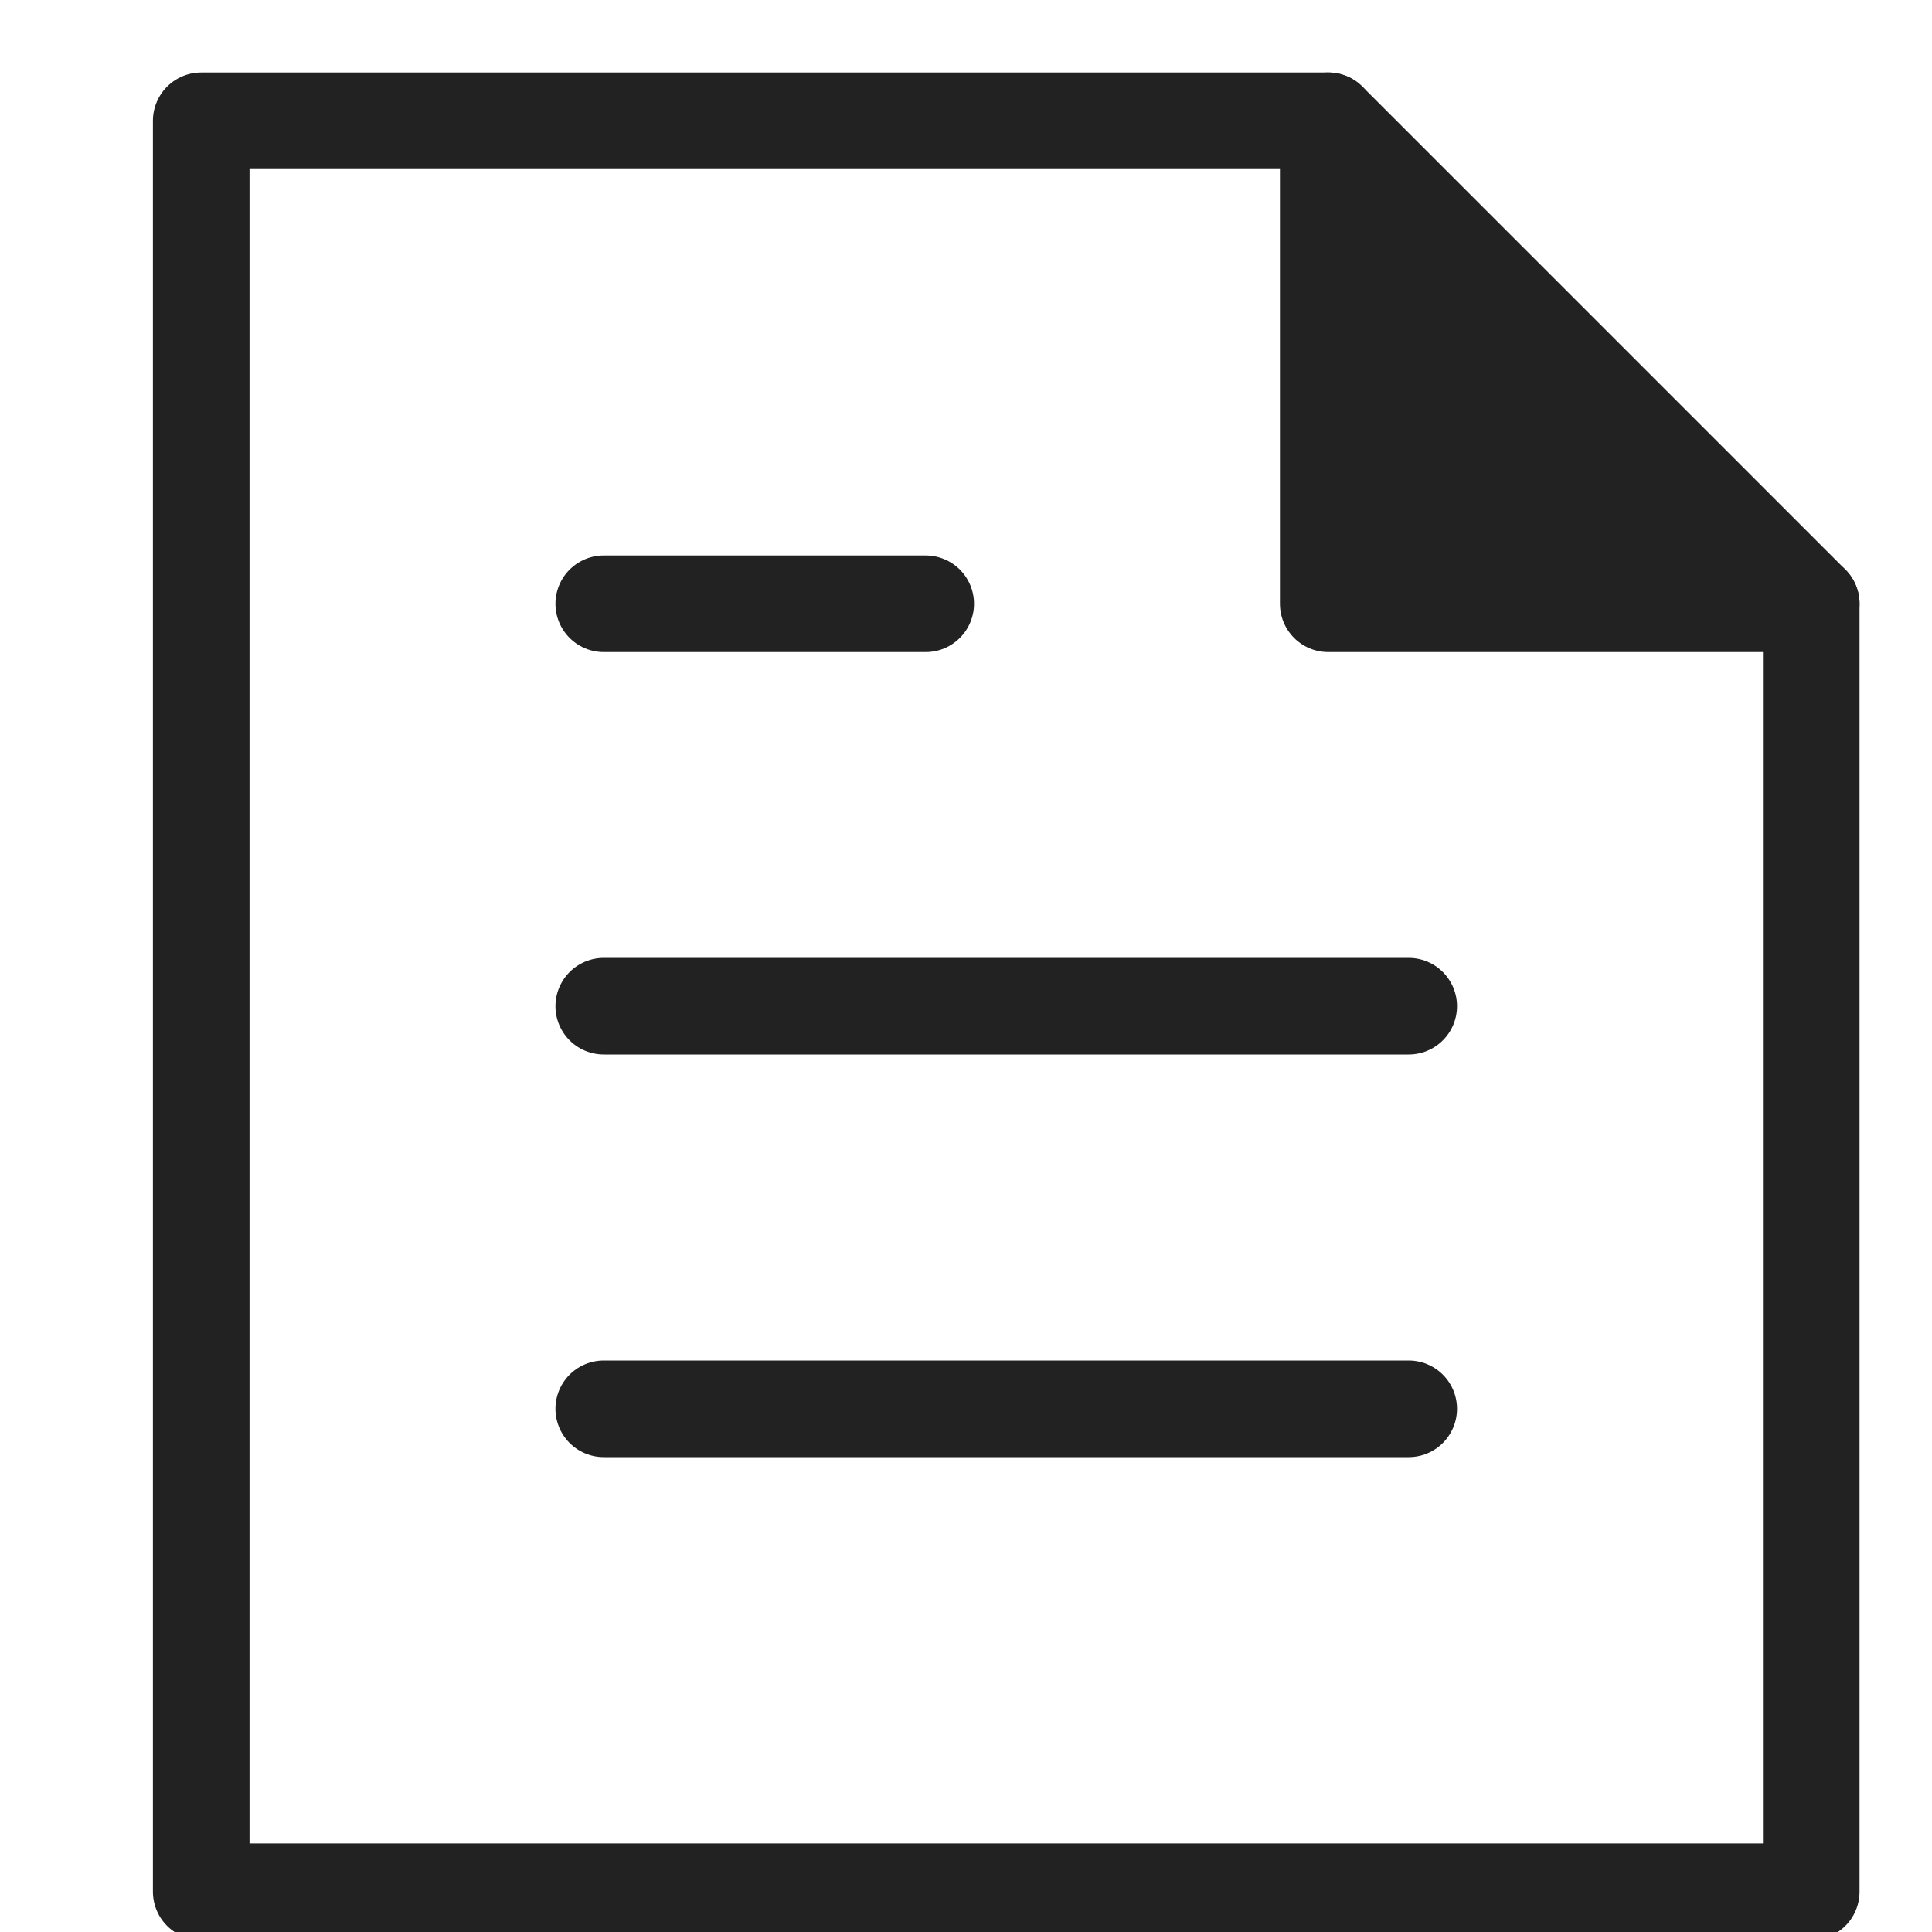 <svg width="20" height="20" viewBox="0 0 20 20" fill="none" xmlns="http://www.w3.org/2000/svg">
<g clip-path="url(#clip0)">
<path d="M13.75 1.25V6.25H18.75L13.75 1.25Z" fill="#222222"/>
<path d="M13.75 1.25V6.25H18.75" stroke="#222222" stroke-miterlimit="10" stroke-linecap="round" stroke-linejoin="round"/>
<path d="M13.75 1.25H2.083V19.583H18.75V6.25L13.75 1.25Z" stroke="#222222" stroke-miterlimit="10" stroke-linecap="round" stroke-linejoin="round"/>
<path d="M6.25 6.25H9.583" stroke="#222222" stroke-miterlimit="10" stroke-linecap="round" stroke-linejoin="round"/>
<path d="M6.25 10.416H14.583" stroke="#222222" stroke-miterlimit="10" stroke-linecap="round" stroke-linejoin="round"/>
<path d="M6.25 14.584H14.583" stroke="#222222" stroke-miterlimit="10" stroke-linecap="round" stroke-linejoin="round"/>
</g>
<defs>
<clipPath id="clip0">
<rect width="20" height="20" fill="white"/>
</clipPath>
</defs>
</svg>
